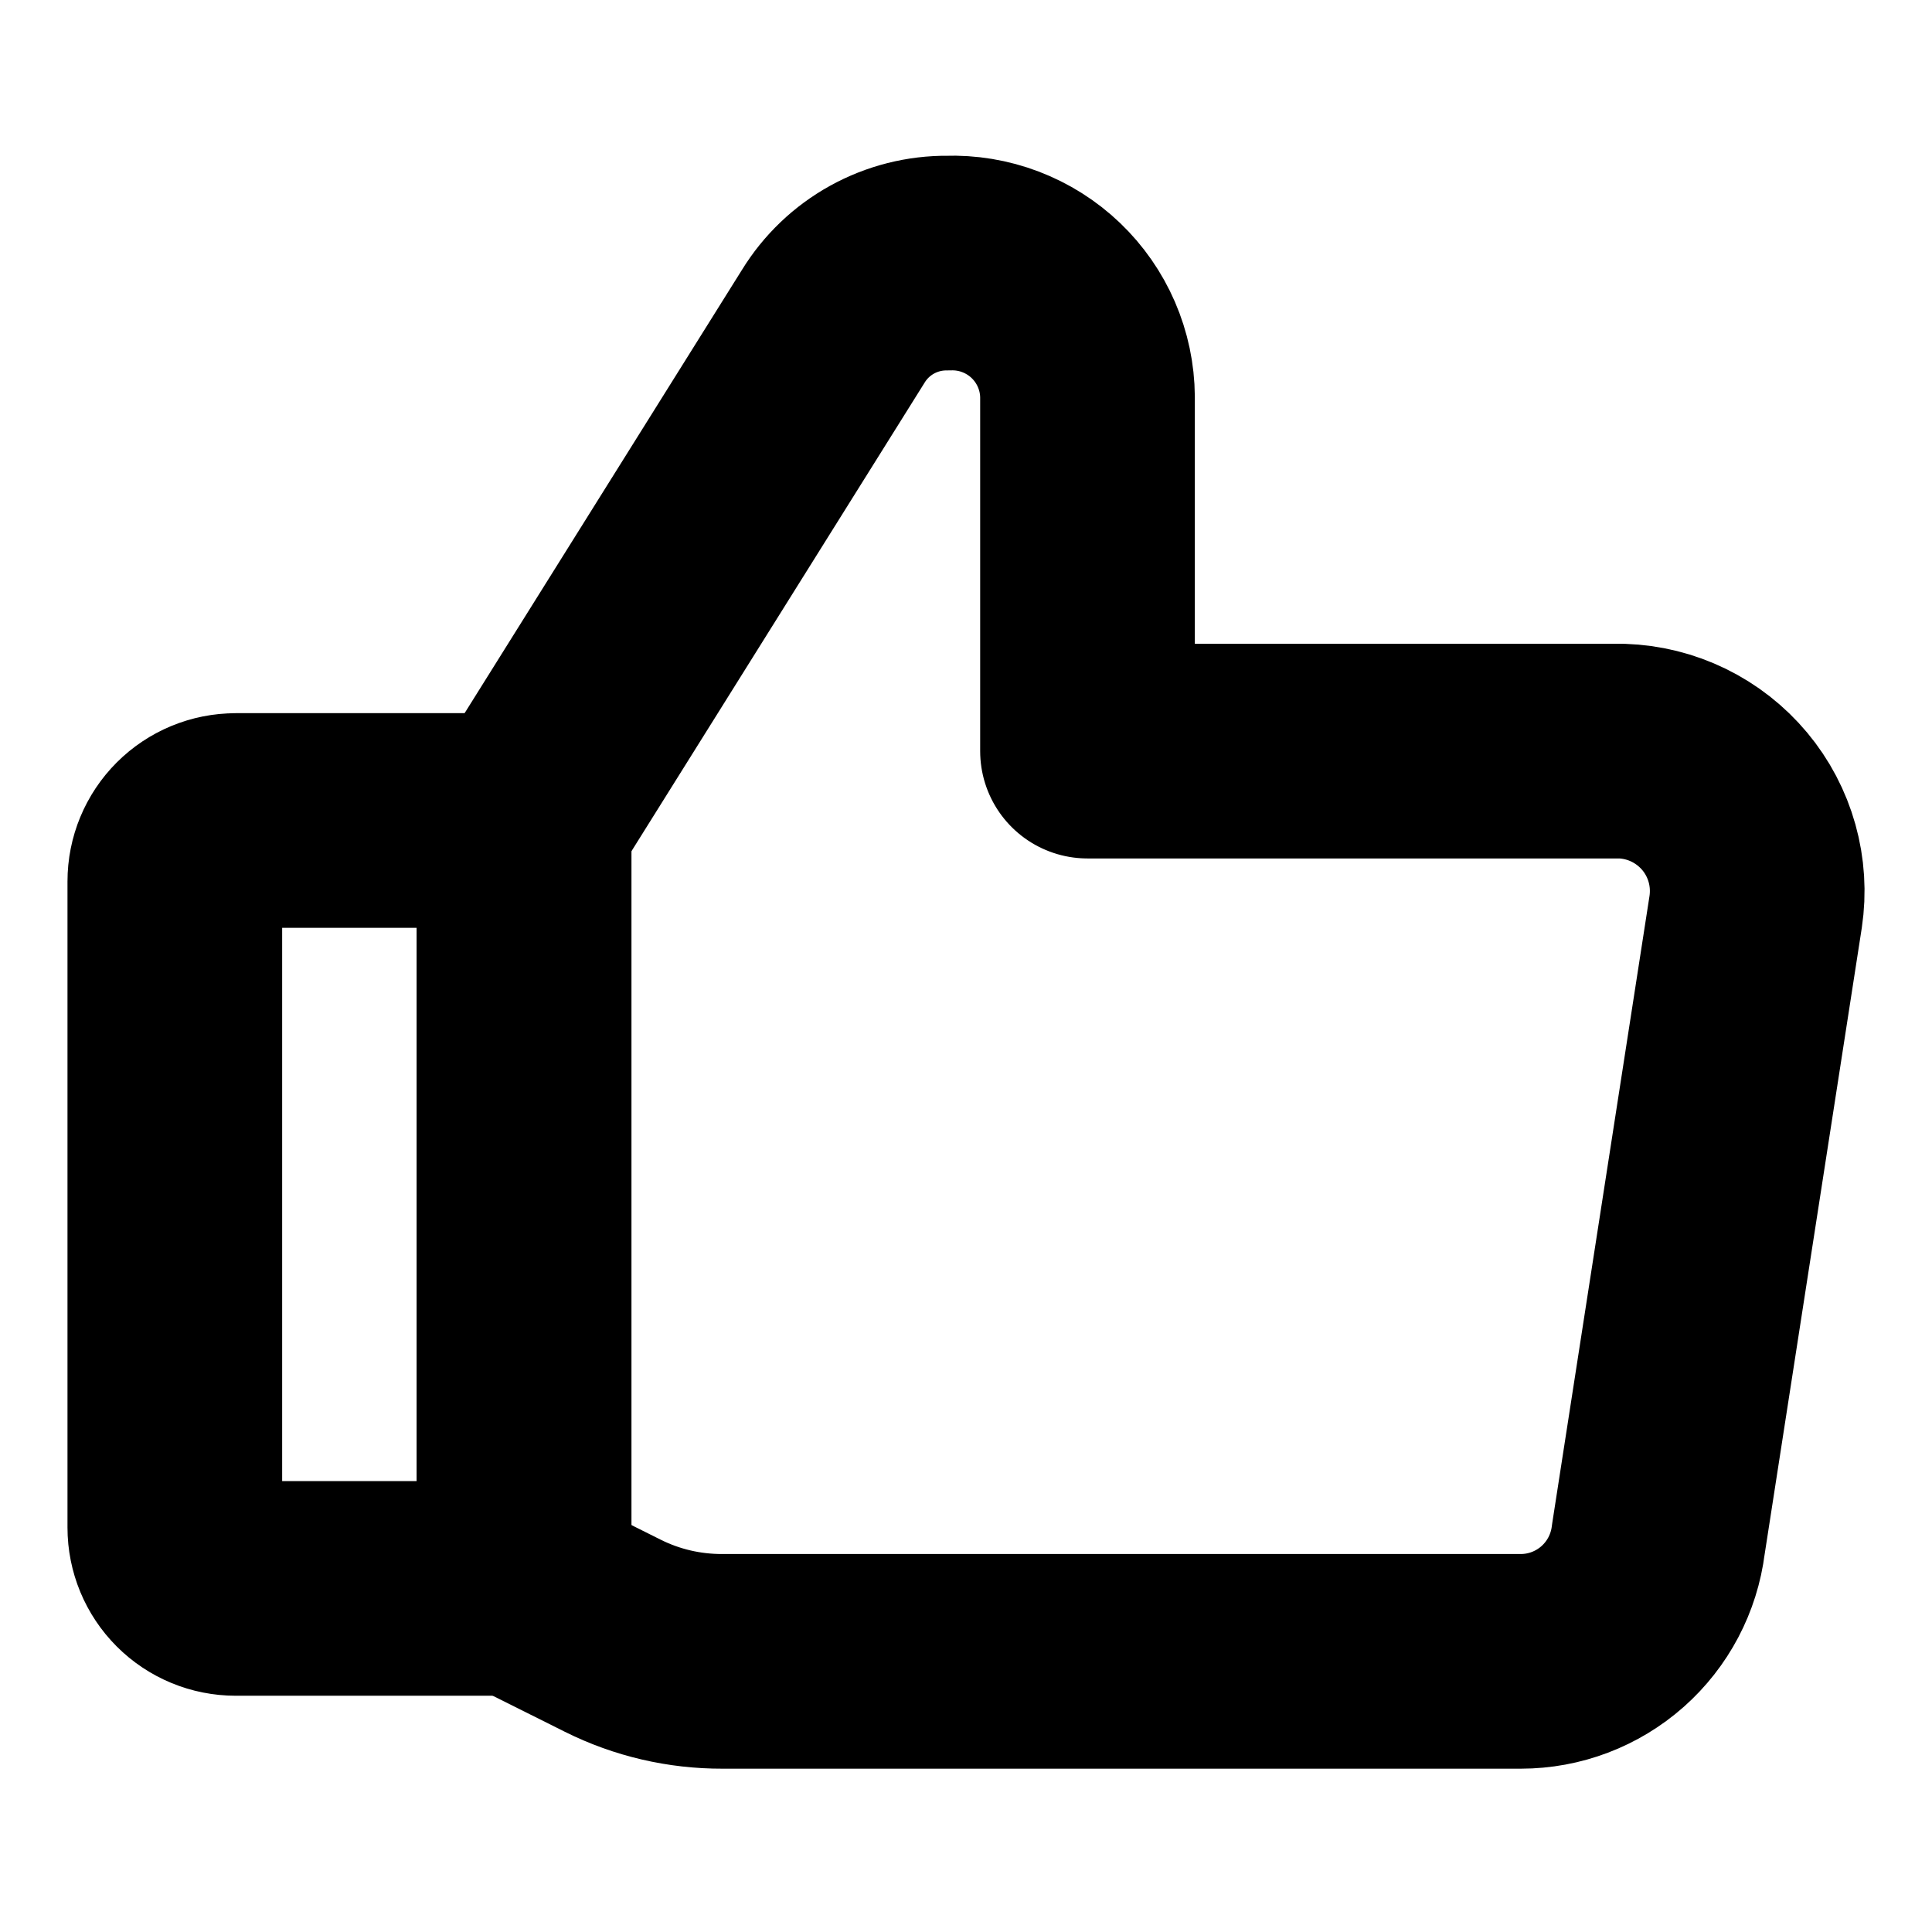 <svg xmlns="http://www.w3.org/2000/svg" fill="none" viewBox="-2.5 -2.5 45 45" height="45" width="45"><g id="like-1--reward-social-up-rating-media-like-thumb-hand"><path id="Vector" stroke="#000000" stroke-linecap="round" stroke-linejoin="round" d="M2.989 16.611h6.718v17.886H2.989c-0.376 0 -0.736 -0.149 -1.002 -0.415 -0.266 -0.266 -0.415 -0.626 -0.415 -1.002V18.029c0 -0.376 0.149 -0.736 0.415 -1.002 0.266 -0.266 0.626 -0.415 1.002 -0.415v0Z" stroke-width="5"></path><path id="Vector_2" stroke="#000000" stroke-linecap="round" stroke-linejoin="round" d="m9.707 16.61 7.2 -11.508c0.279 -0.455 0.671 -0.83 1.138 -1.088 0.467 -0.258 0.993 -0.391 1.526 -0.386 0.42 -0.015 0.839 0.054 1.232 0.204 0.393 0.15 0.752 0.376 1.056 0.667 0.304 0.291 0.546 0.639 0.713 1.025 0.167 0.386 0.255 0.802 0.258 1.222v8.249h12.444c0.46 0.015 0.911 0.127 1.325 0.329 0.413 0.202 0.779 0.489 1.074 0.842 0.295 0.353 0.511 0.765 0.635 1.208 0.124 0.443 0.153 0.907 0.085 1.362l-2.268 14.626c-0.097 0.782 -0.476 1.501 -1.065 2.023 -0.59 0.522 -1.35 0.811 -2.138 0.811H14.327c-0.885 0.003 -1.759 -0.2 -2.551 -0.595l-2.041 -1.02" stroke-width="5"></path><path id="Vector_3" stroke="#000000" stroke-linecap="round" stroke-linejoin="round" d="M9.707 16.611v17.886" stroke-width="5"></path></g></svg>